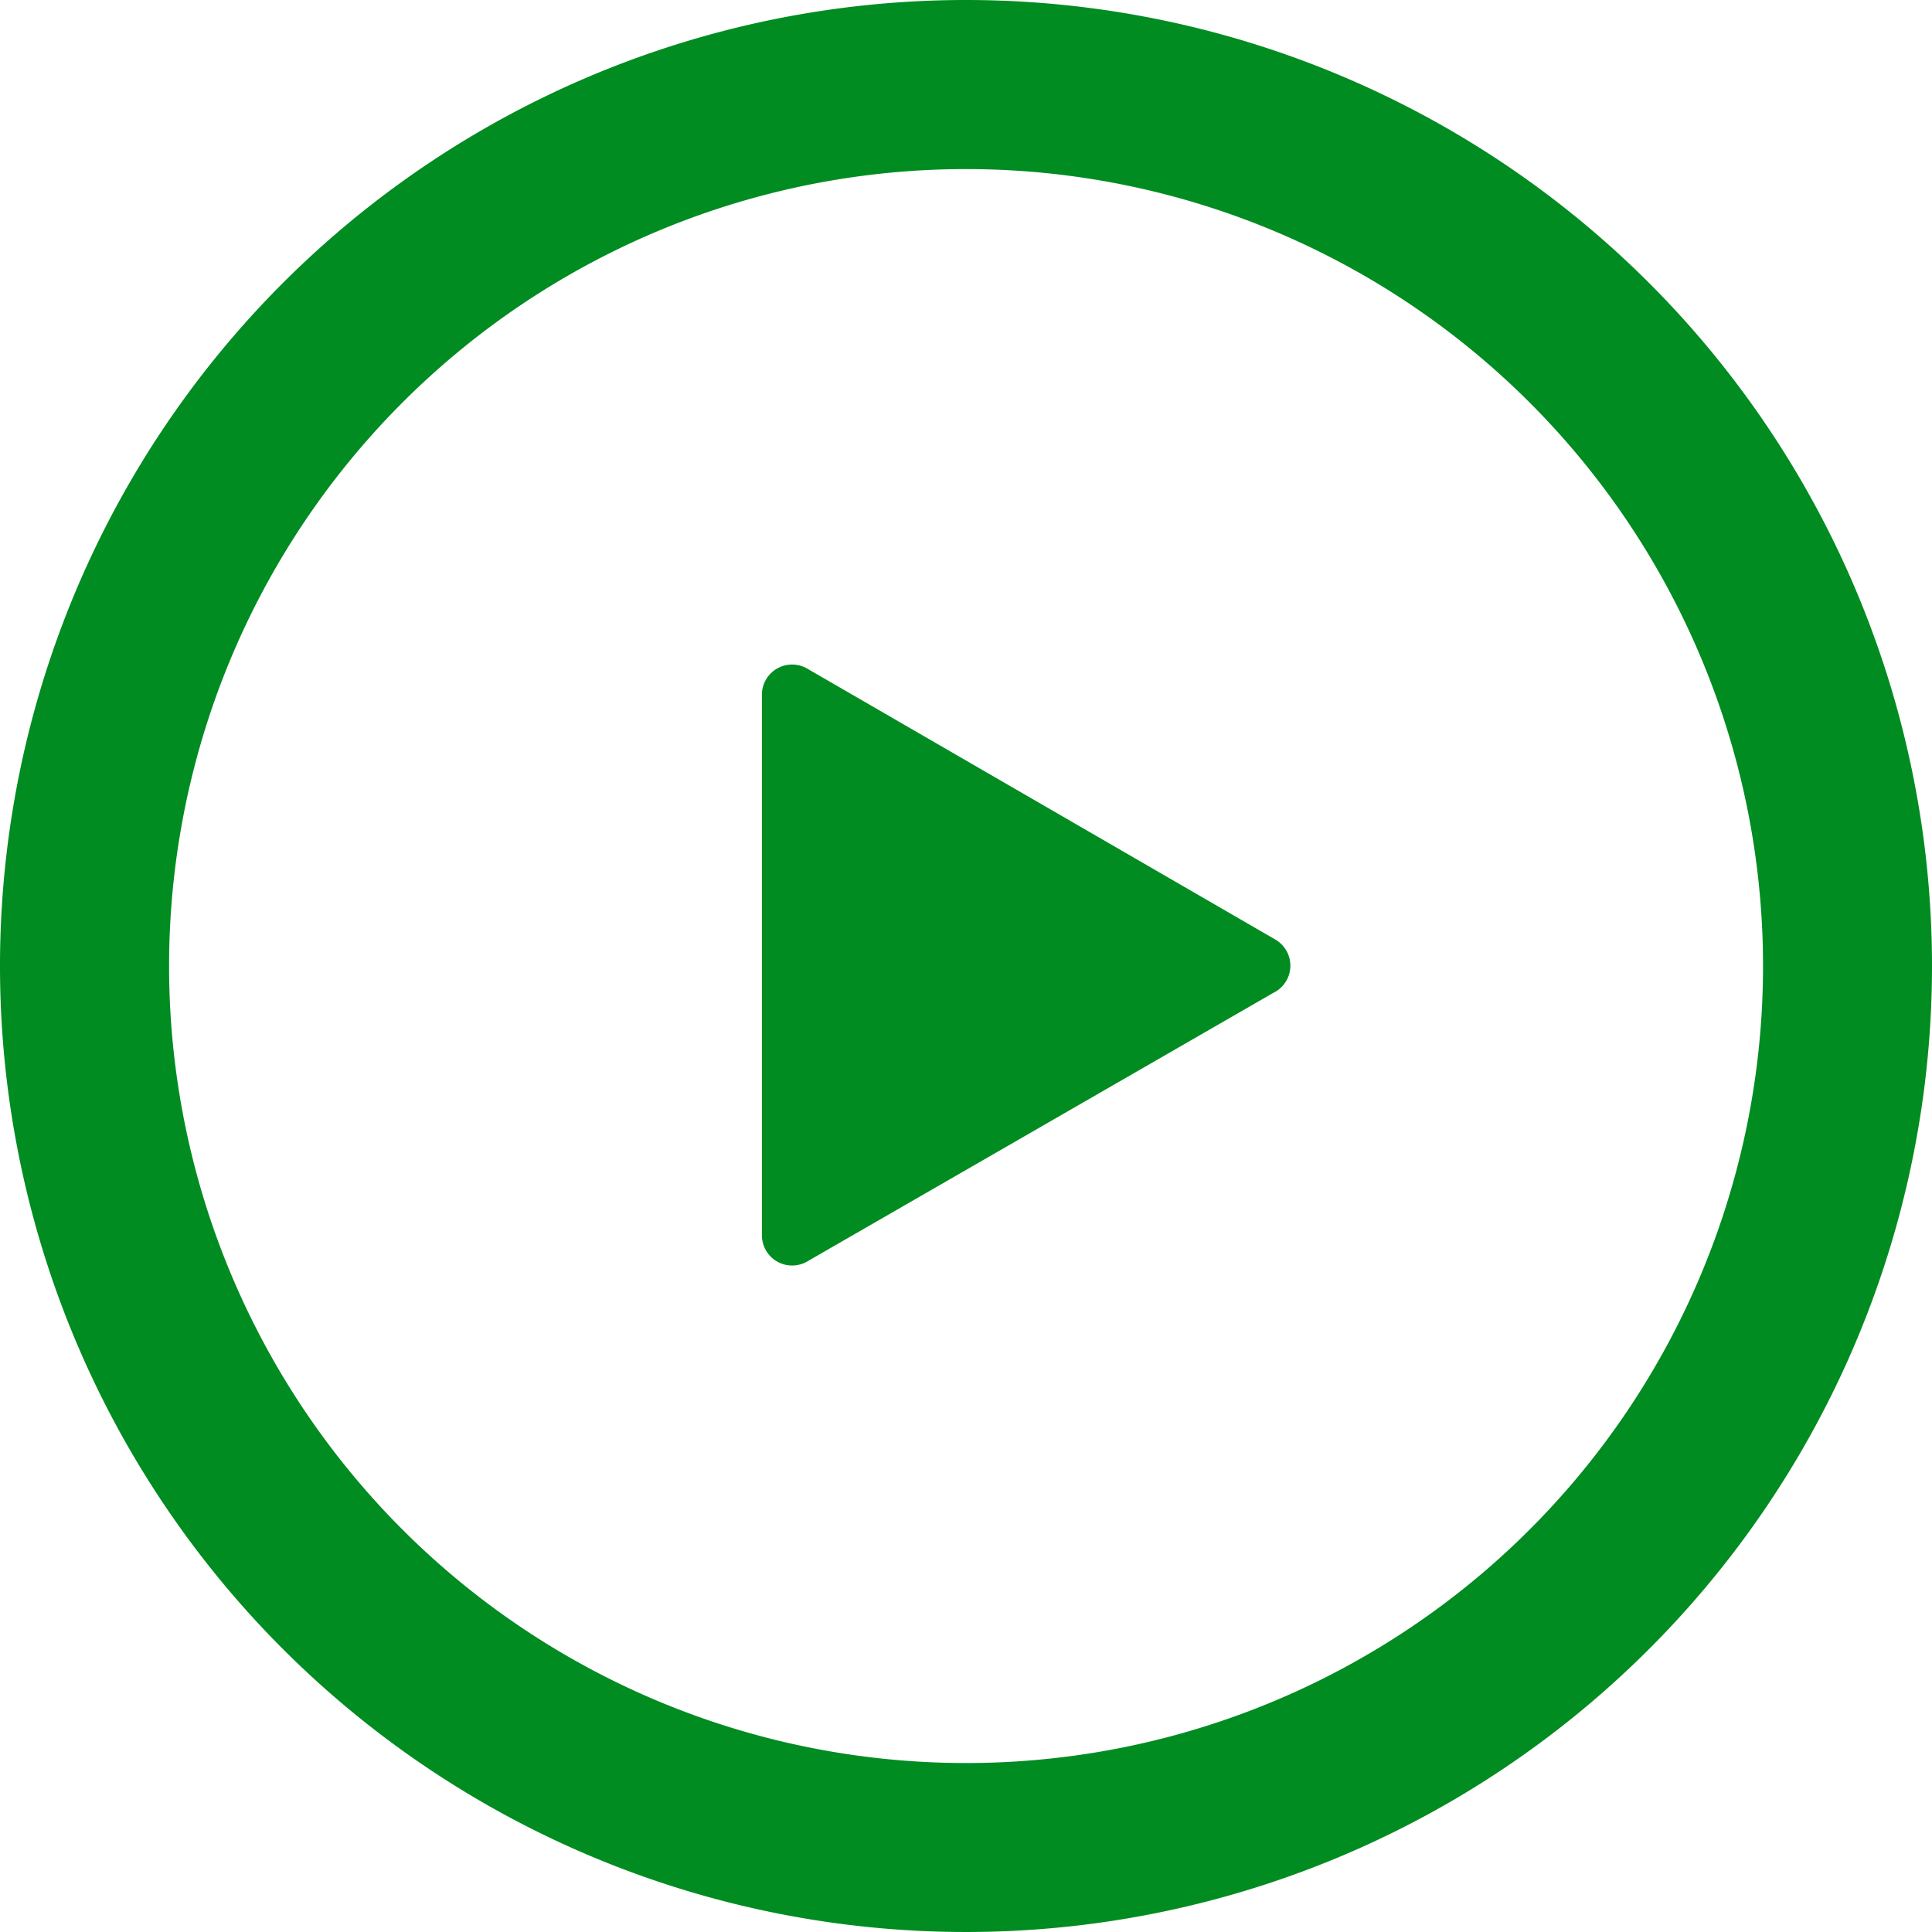 <svg xmlns="http://www.w3.org/2000/svg" width="33" height="33" viewBox="0 0 33 33">
  <g id="Group_861" data-name="Group 861" transform="translate(-821 -584)">
    <path id="Path_229" data-name="Path 229" d="M16.5,2.888A13.613,13.613,0,1,1,2.888,16.5,13.613,13.613,0,0,1,16.5,2.888M16.5,0A16.5,16.5,0,1,0,33,16.5,16.5,16.5,0,0,0,16.5,0Z" transform="translate(821 584)" fill="#018c21"/>
    <path id="Path_230" data-name="Path 230" d="M15.055,11.106l-7.982,4.6a.516.516,0,0,1-.763-.454V6.033a.516.516,0,0,1,.784-.454l7.982,4.62a.516.516,0,0,1-.021.908Z" transform="translate(827.704 589.847)" fill="#018c21"/>
  </g>
</svg>
